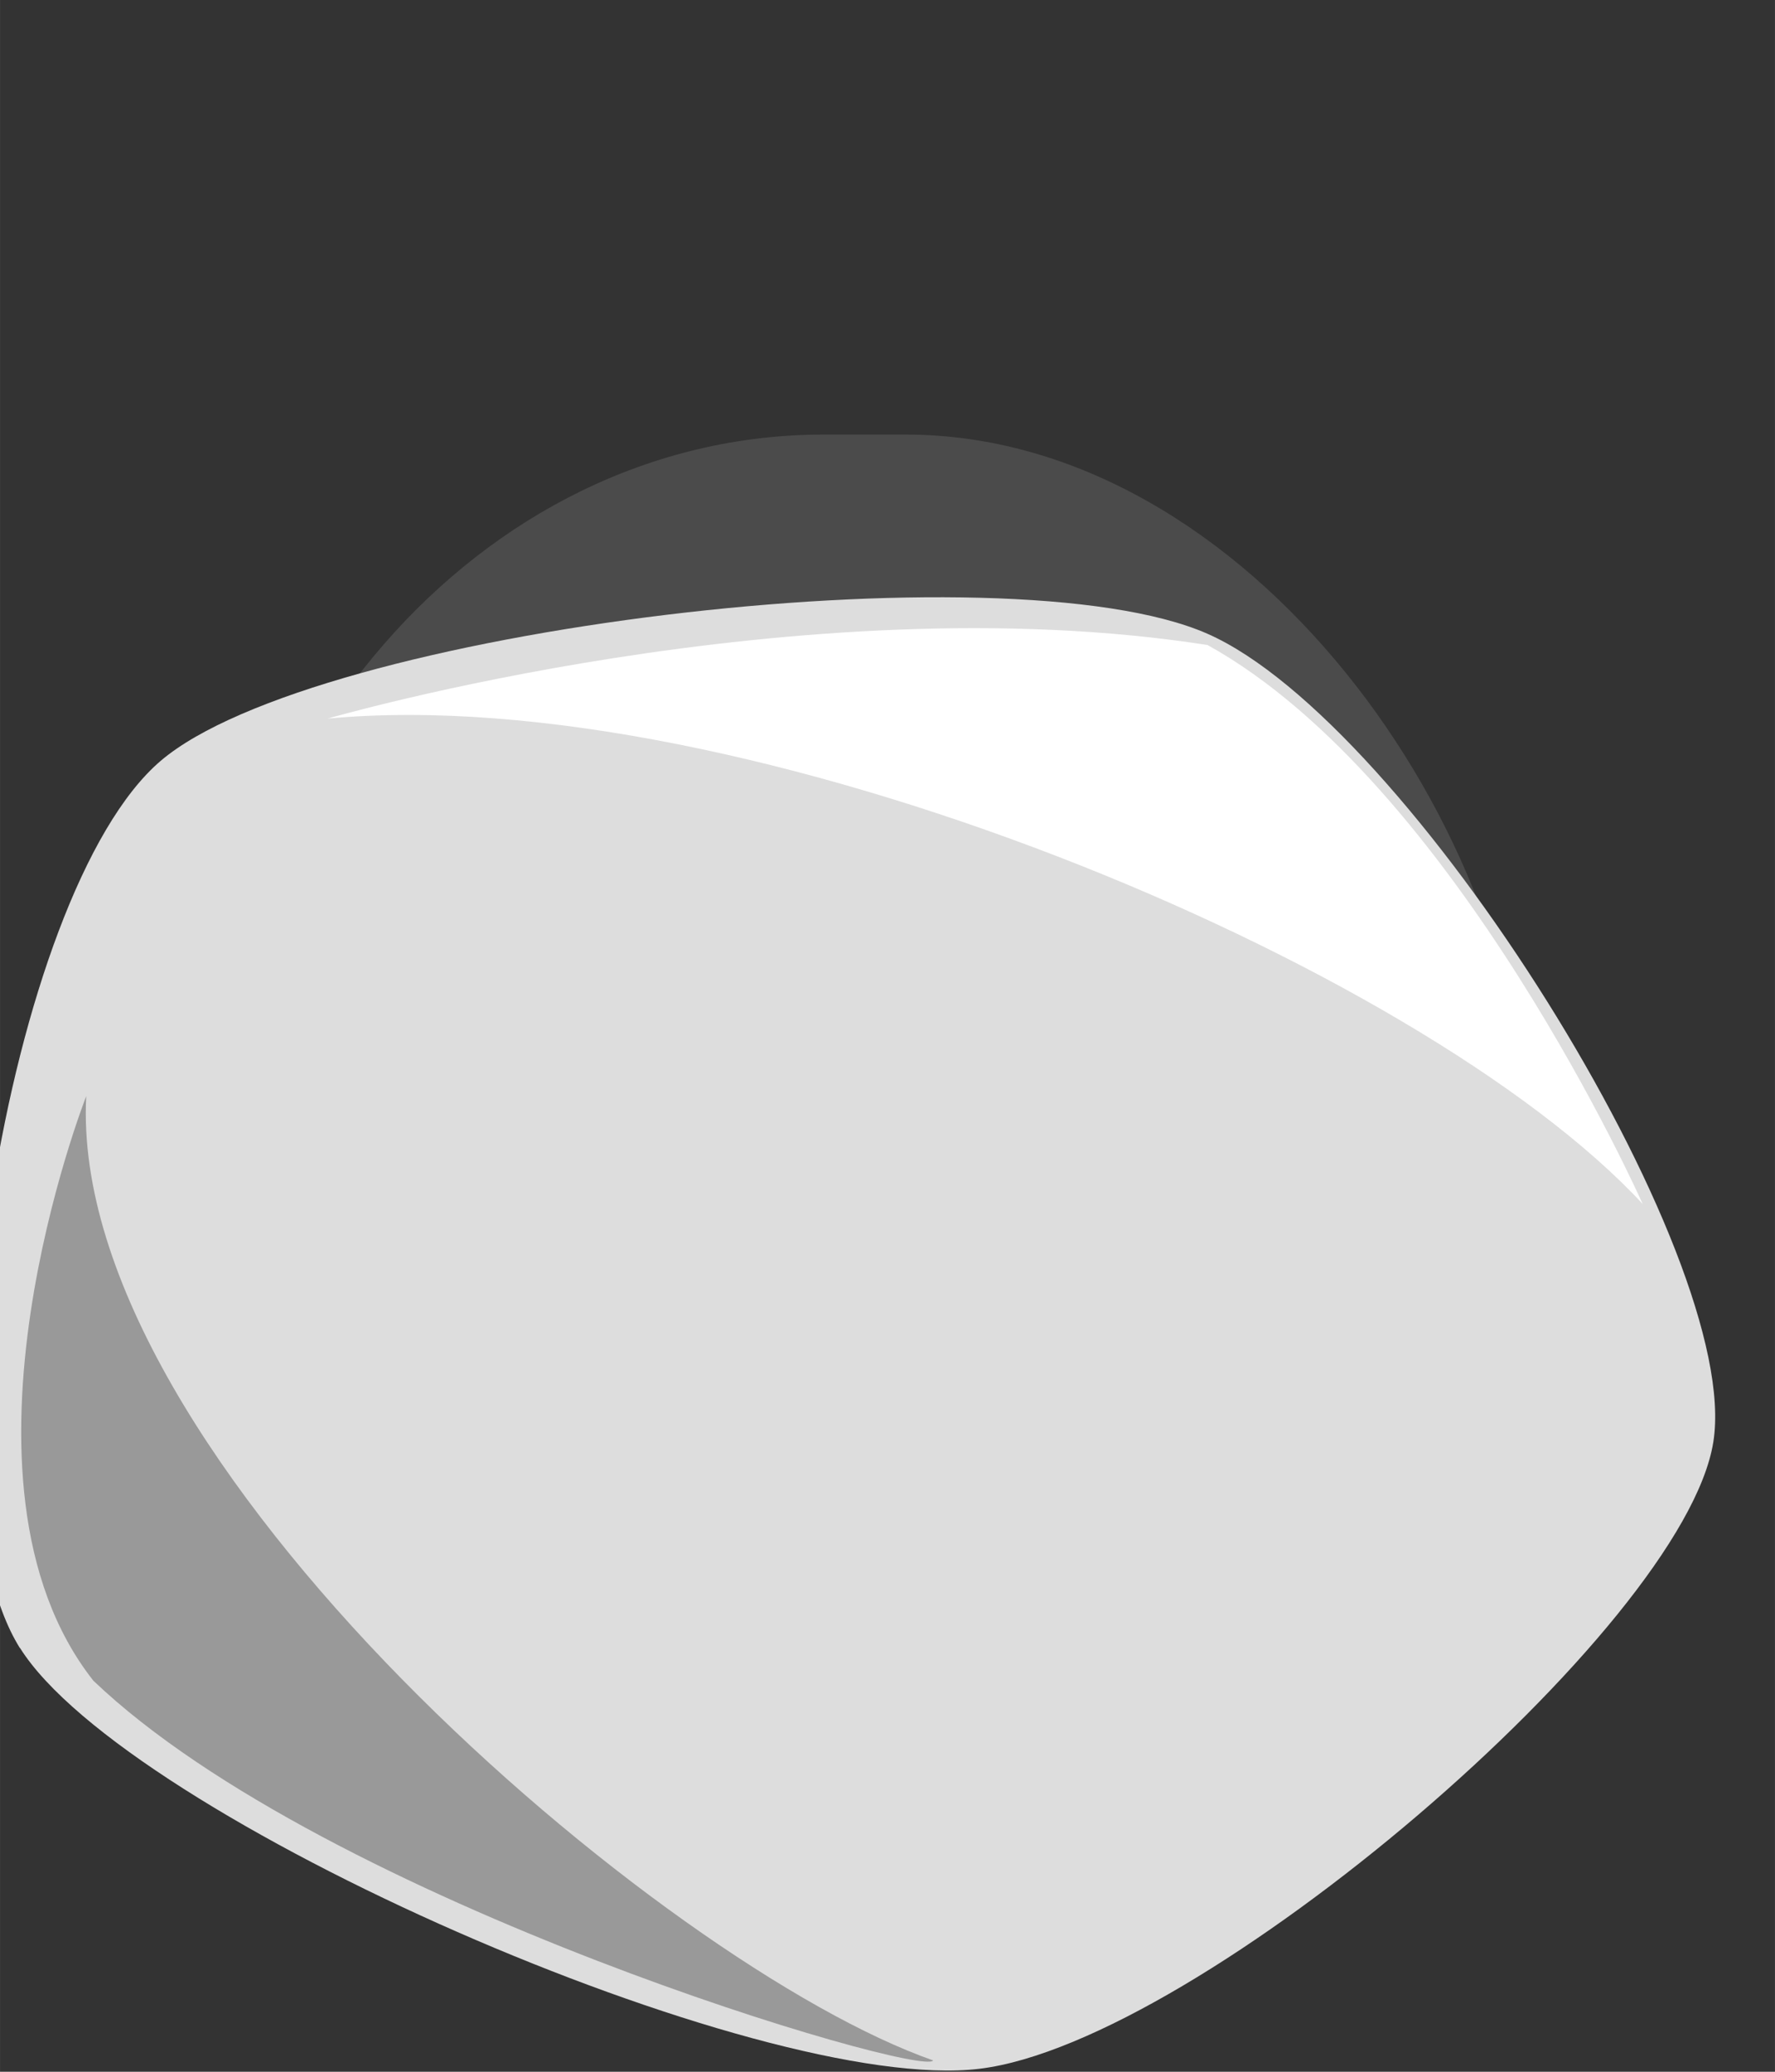 <?xml version="1.0" encoding="UTF-8" standalone="no"?>
<!-- Created with Inkscape (http://www.inkscape.org/) -->

<svg
   xmlns:dc="http://purl.org/dc/elements/1.1/"
   xmlns:cc="http://creativecommons.org/ns#"
   xmlns:rdf="http://www.w3.org/1999/02/22-rdf-syntax-ns#"
   xmlns:svg="http://www.w3.org/2000/svg"
   xmlns="http://www.w3.org/2000/svg"
   xmlns:sodipodi="http://sodipodi.sourceforge.net/DTD/sodipodi-0.dtd"
   xmlns:inkscape="http://www.inkscape.org/namespaces/inkscape"
   width="48"
   height="56"
   viewBox="0 0 12.7 14.817"
   version="1.1"
   id="svg8046"
   inkscape:version="0.92.4 (5da689c313, 2019-01-14)"
   sodipodi:docname="asteroid14.svg">
  <rect x="0" y="0" width="12.7" height="14.817" fill="#333333" stroke="none"/>
  <defs
     id="defs8040" />
  <sodipodi:namedview
     id="base"
     pagecolor="#ffffff"
     bordercolor="#666666"
     borderopacity="1.0"
     inkscape:pageopacity="0.0"
     inkscape:pageshadow="2"
     inkscape:zoom="15.839192"
     inkscape:cx="19.494297"
     inkscape:cy="31.530949"
     inkscape:document-units="px"
     inkscape:current-layer="layer1"
     showgrid="false"
     inkscape:pagecheckerboard="true"
     units="px"
     showguides="false"
     inkscape:window-width="1618"
     inkscape:window-height="1028"
     inkscape:window-x="1734"
     inkscape:window-y="-8"
     inkscape:window-maximized="1" />
  <g
     inkscape:label="Layer 1"
     inkscape:groupmode="layer"
     id="layer1"
     transform="translate(0,-282.183)">
    <rect
       style="fill:#ffffff;fill-opacity:0.118;stroke:none;stroke-width:0.246"
       id="rect8685"
       width="9.497"
       height="10.268"
       x="1.438"
       y="285.291"
       rx="4.455"
       ry="6.884" />
    <g
       id="g8659"
       transform="matrix(0.435,0.762,-1.108,0.474,326.667,148.388)">
      <path
         transform="matrix(1.477,0.815,-1.108,1.189,321.529,-60.783)"
         inkscape:transform-center-y="0.20654478"
         inkscape:transform-center-x="0.0050588351"
         d="m 8.15,295.441 c -0.706,0.525 -3.47,0.556 -4.188,0.047 -0.717,-0.509 -1.601,-3.129 -1.339,-3.968 0.262,-0.839 2.481,-2.49 3.36,-2.499 0.879,-0.01 3.134,1.59 3.415,2.423 0.281,0.833 -0.544,3.472 -1.249,3.997 z"
         inkscape:randomized="0"
         inkscape:rounded="0.21"
         inkscape:flatsided="true"
         sodipodi:arg2="1.5595925"
         sodipodi:arg1="0.93127398"
         sodipodi:r2="2.8820858"
         sodipodi:r1="3.5624537"
         sodipodi:cy="292.5824"
         sodipodi:cx="6.0239954"
         sodipodi:sides="5"
         id="path8062"
         style="fill:#dddddd;fill-opacity:1;fill-rule:evenodd;stroke-width:0.265"
         sodipodi:type="star" />
      <path
         sodipodi:nodetypes="cccc"
         inkscape:connector-curvature="0"
         id="path8637"
         d="m 0.2,292.789 c 0,0 0.491,-2.861 2.286,-4.785 1.836,-0.88 5.621,-0.603 5.621,-0.603 -2.538,0.446 -6.861,3.116 -7.907,5.388 z"
         style="fill:#ffffff;fill-opacity:1;stroke:none;stroke-width:0.265px;stroke-linecap:butt;stroke-linejoin:miter;stroke-opacity:1" />
      <path
         sodipodi:nodetypes="cccc"
         inkscape:connector-curvature="0"
         id="path8637-8"
         d="m 12.277,293.62 c 0.103,0.103 -3.145,2.684 -5.576,3.234 -2.024,0.226 -4.432,-1.694 -4.432,-1.694 2.677,1.172 8.43,-0.424 10.008,-1.54 z"
         style="fill:#999999;fill-opacity:1;stroke:none;stroke-width:0.265px;stroke-linecap:butt;stroke-linejoin:miter;stroke-opacity:1" />
    </g>
  </g>
</svg>
